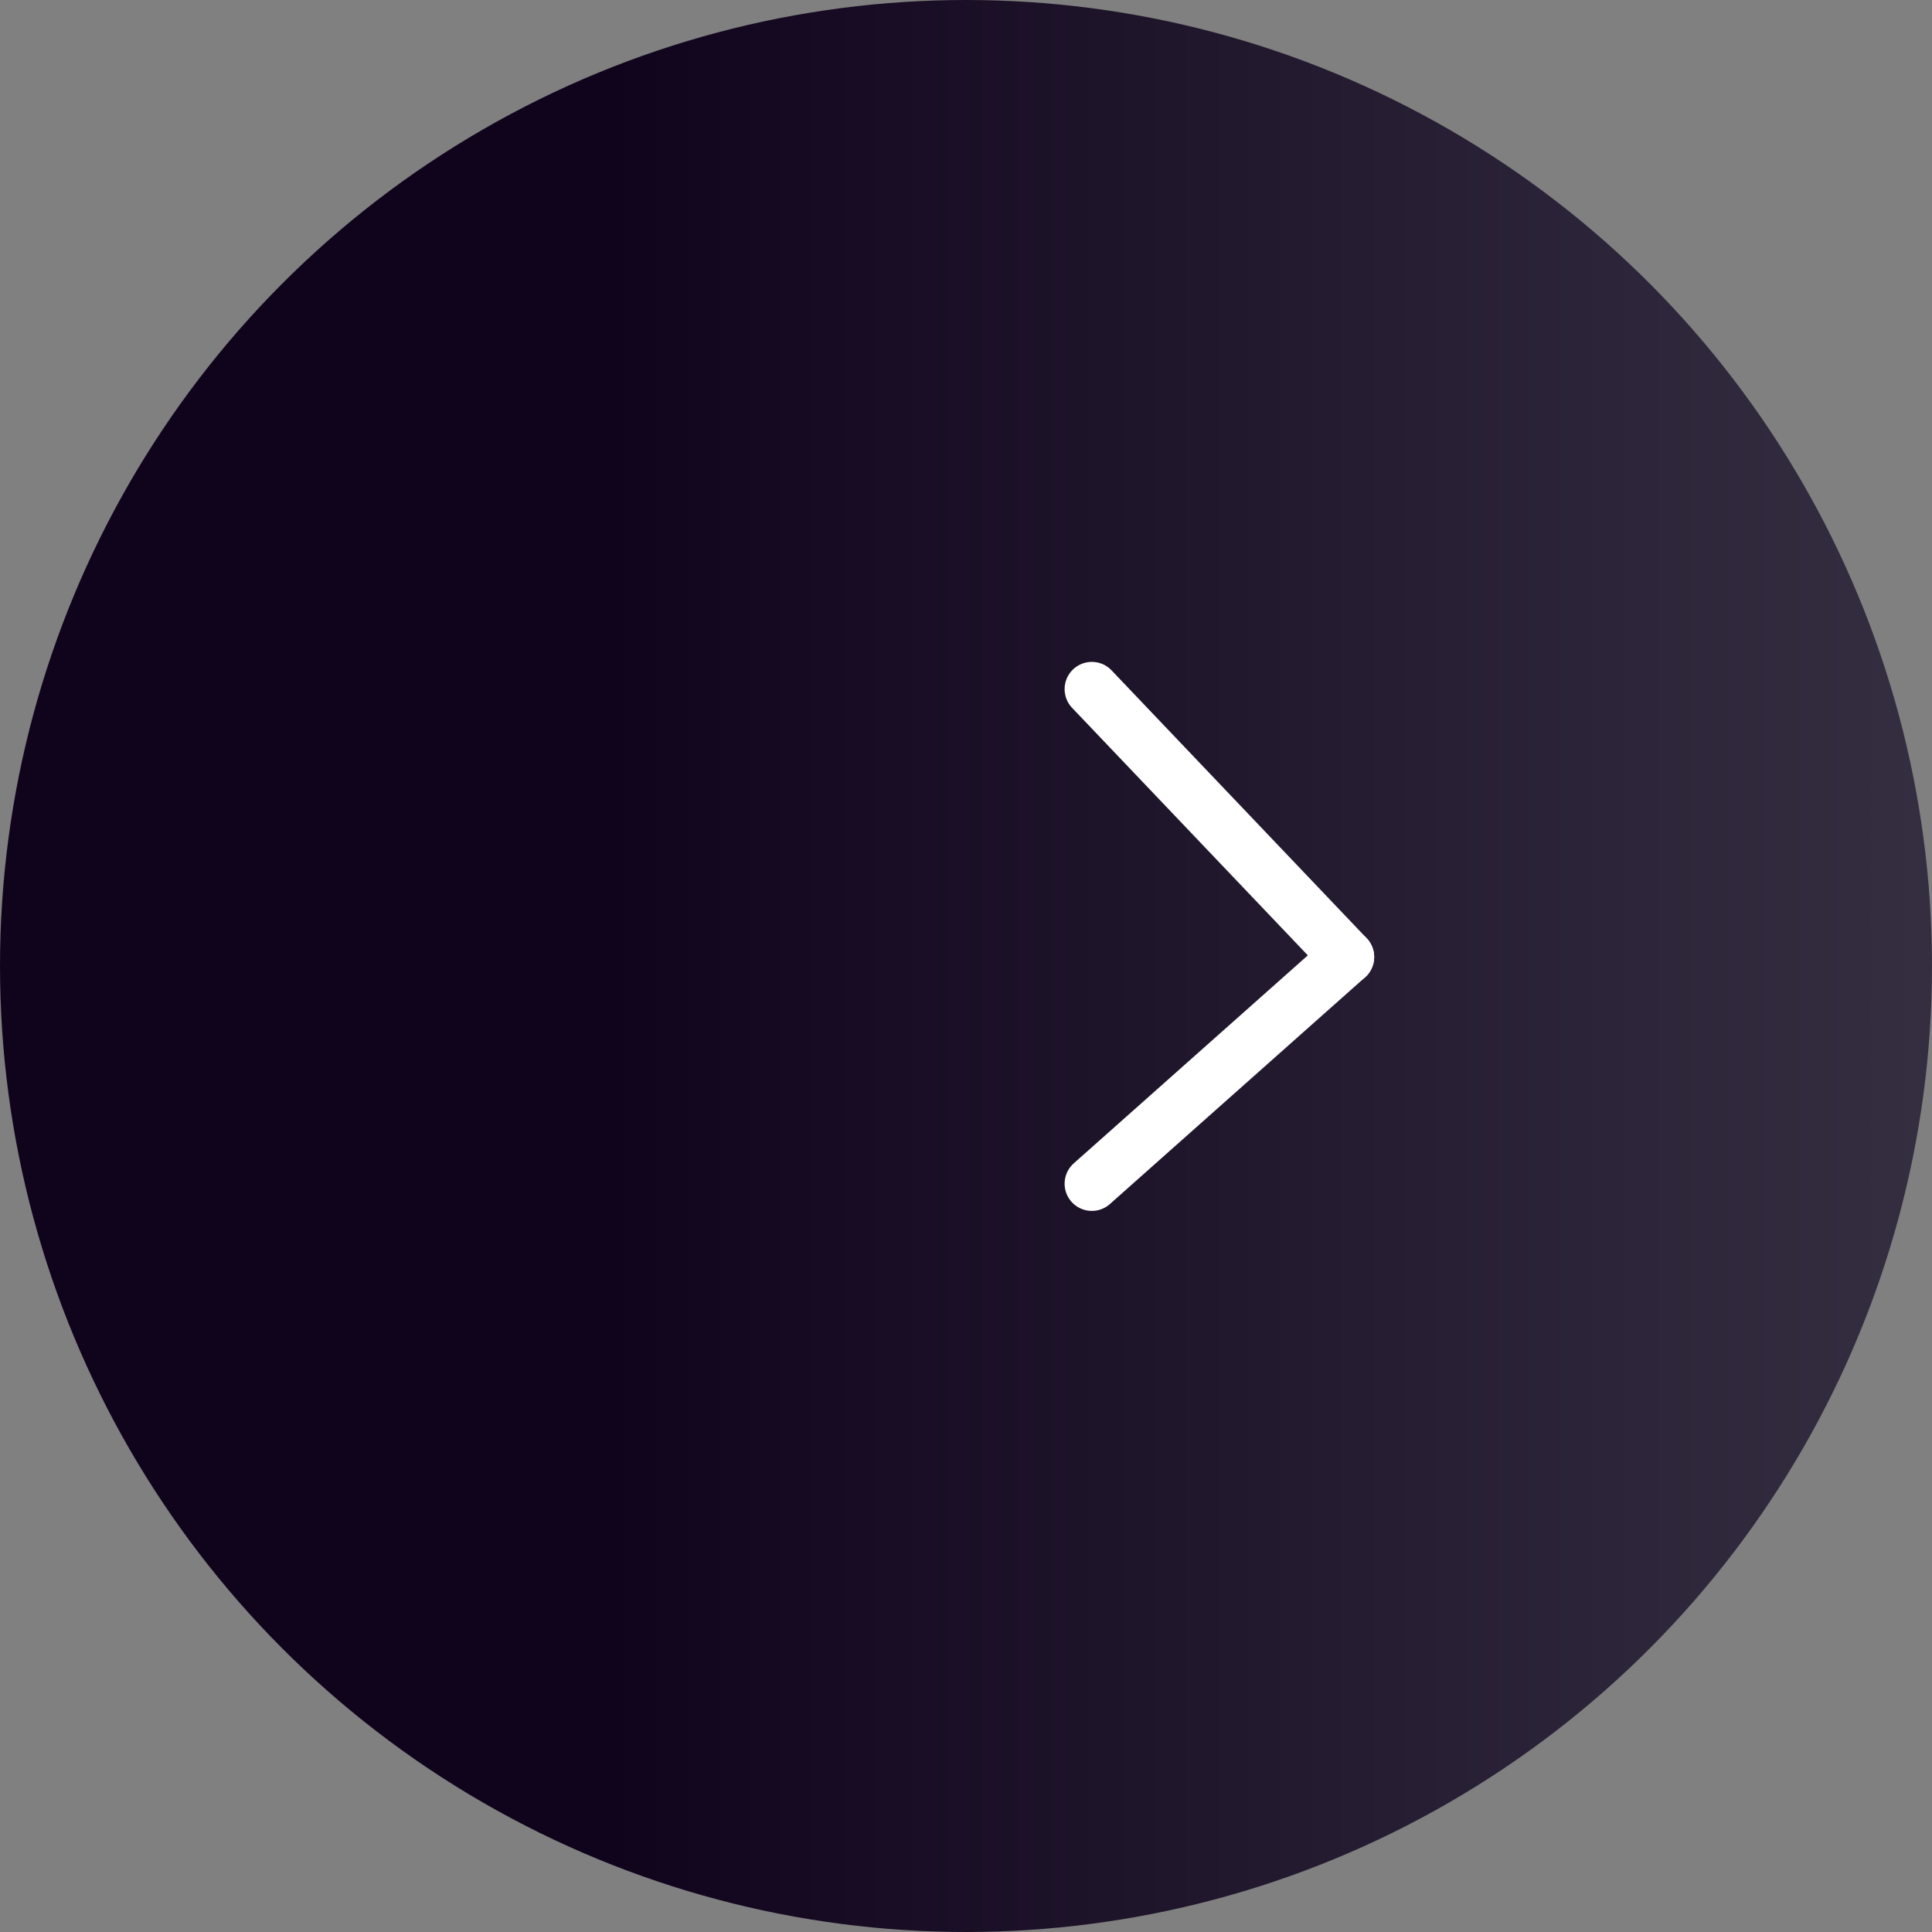 <svg xmlns="http://www.w3.org/2000/svg" xmlns:xlink="http://www.w3.org/1999/xlink" width="71" height="71" viewBox="0 0 71 71"><rect x="0" y="0" width="71" height="71" fill="#808080" stroke="none"/><defs><style>.a{fill:url(#a);}.b{fill:none;stroke:#fff;stroke-linecap:round;stroke-width:2px;}</style><linearGradient id="a" x1="0.317" y1="0.5" x2="1.63" y2="0.5" gradientUnits="objectBoundingBox"><stop offset="0" stop-color="#10041c"/><stop offset="1" stop-color="#585664"/></linearGradient></defs><g transform="translate(-1529 -380)"><circle class="a" cx="35.5" cy="35.5" r="35.5" transform="translate(1529 380)"/><g transform="translate(1569.124 405.324)"><line class="b" x1="9.376" y1="9.845"/><line class="b" x1="9.376" y2="8.331" transform="translate(0 9.845)"/></g></g></svg>